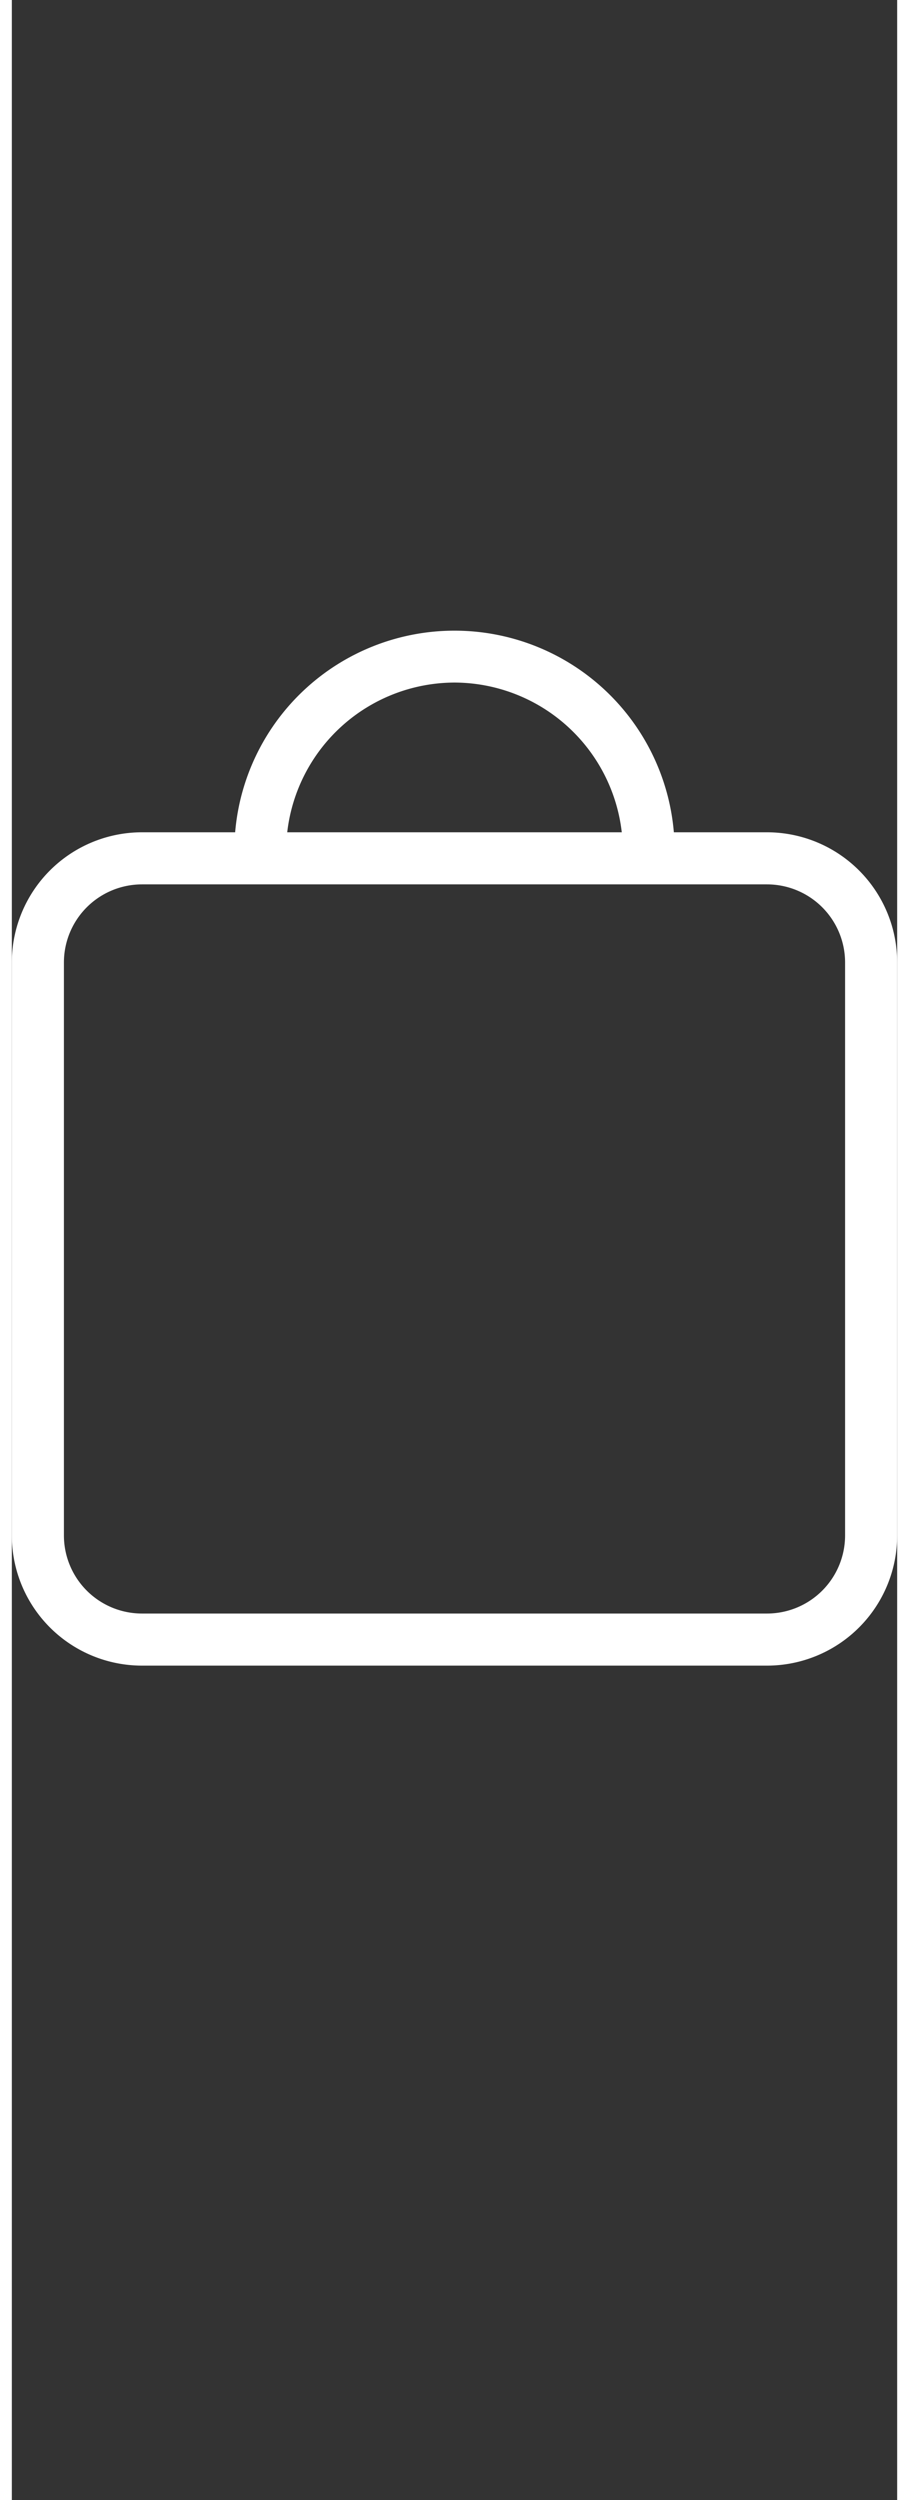 <svg width="16" height="44" id="Layer_1" data-name="Layer 1" xmlns="http://www.w3.org/2000/svg" viewBox="0 0 17 48">
  <rect x="0" y="0" width="17" height="48" fill="#333333" stroke="none"/>
  <defs>
    <style>
      .cls-1 {
        fill: none;
      }

      .cls-2 {
        fill: #fff;
      }
    </style>
  </defs>
  <title>image_small</title>
  <g id="bag_small">
    <rect id="boundingbox" class="cls-1" width="17" height="48"/>
    <path id="bag" class="cls-2" d="M14.5,15.98H12.712a4.227,4.227,0,0,0-8.424,0H2.5A2.5,2.5,0,0,0,0,18.48v11a2.5,2.5,0,0,0,2.5,2.5h12a2.5,2.5,0,0,0,2.5-2.5v-11A2.5,2.5,0,0,0,14.5,15.98Zm-6-2.875a3.243,3.243,0,0,1,3.212,2.875H5.288A3.243,3.243,0,0,1,8.5,13.105ZM16,29.48a1.5,1.5,0,0,1-1.5,1.5H2.5A1.5,1.5,0,0,1,1,29.48v-11a1.5,1.5,0,0,1,1.5-1.5h12a1.5,1.5,0,0,1,1.5,1.5Z"/>
  </g>
</svg>
